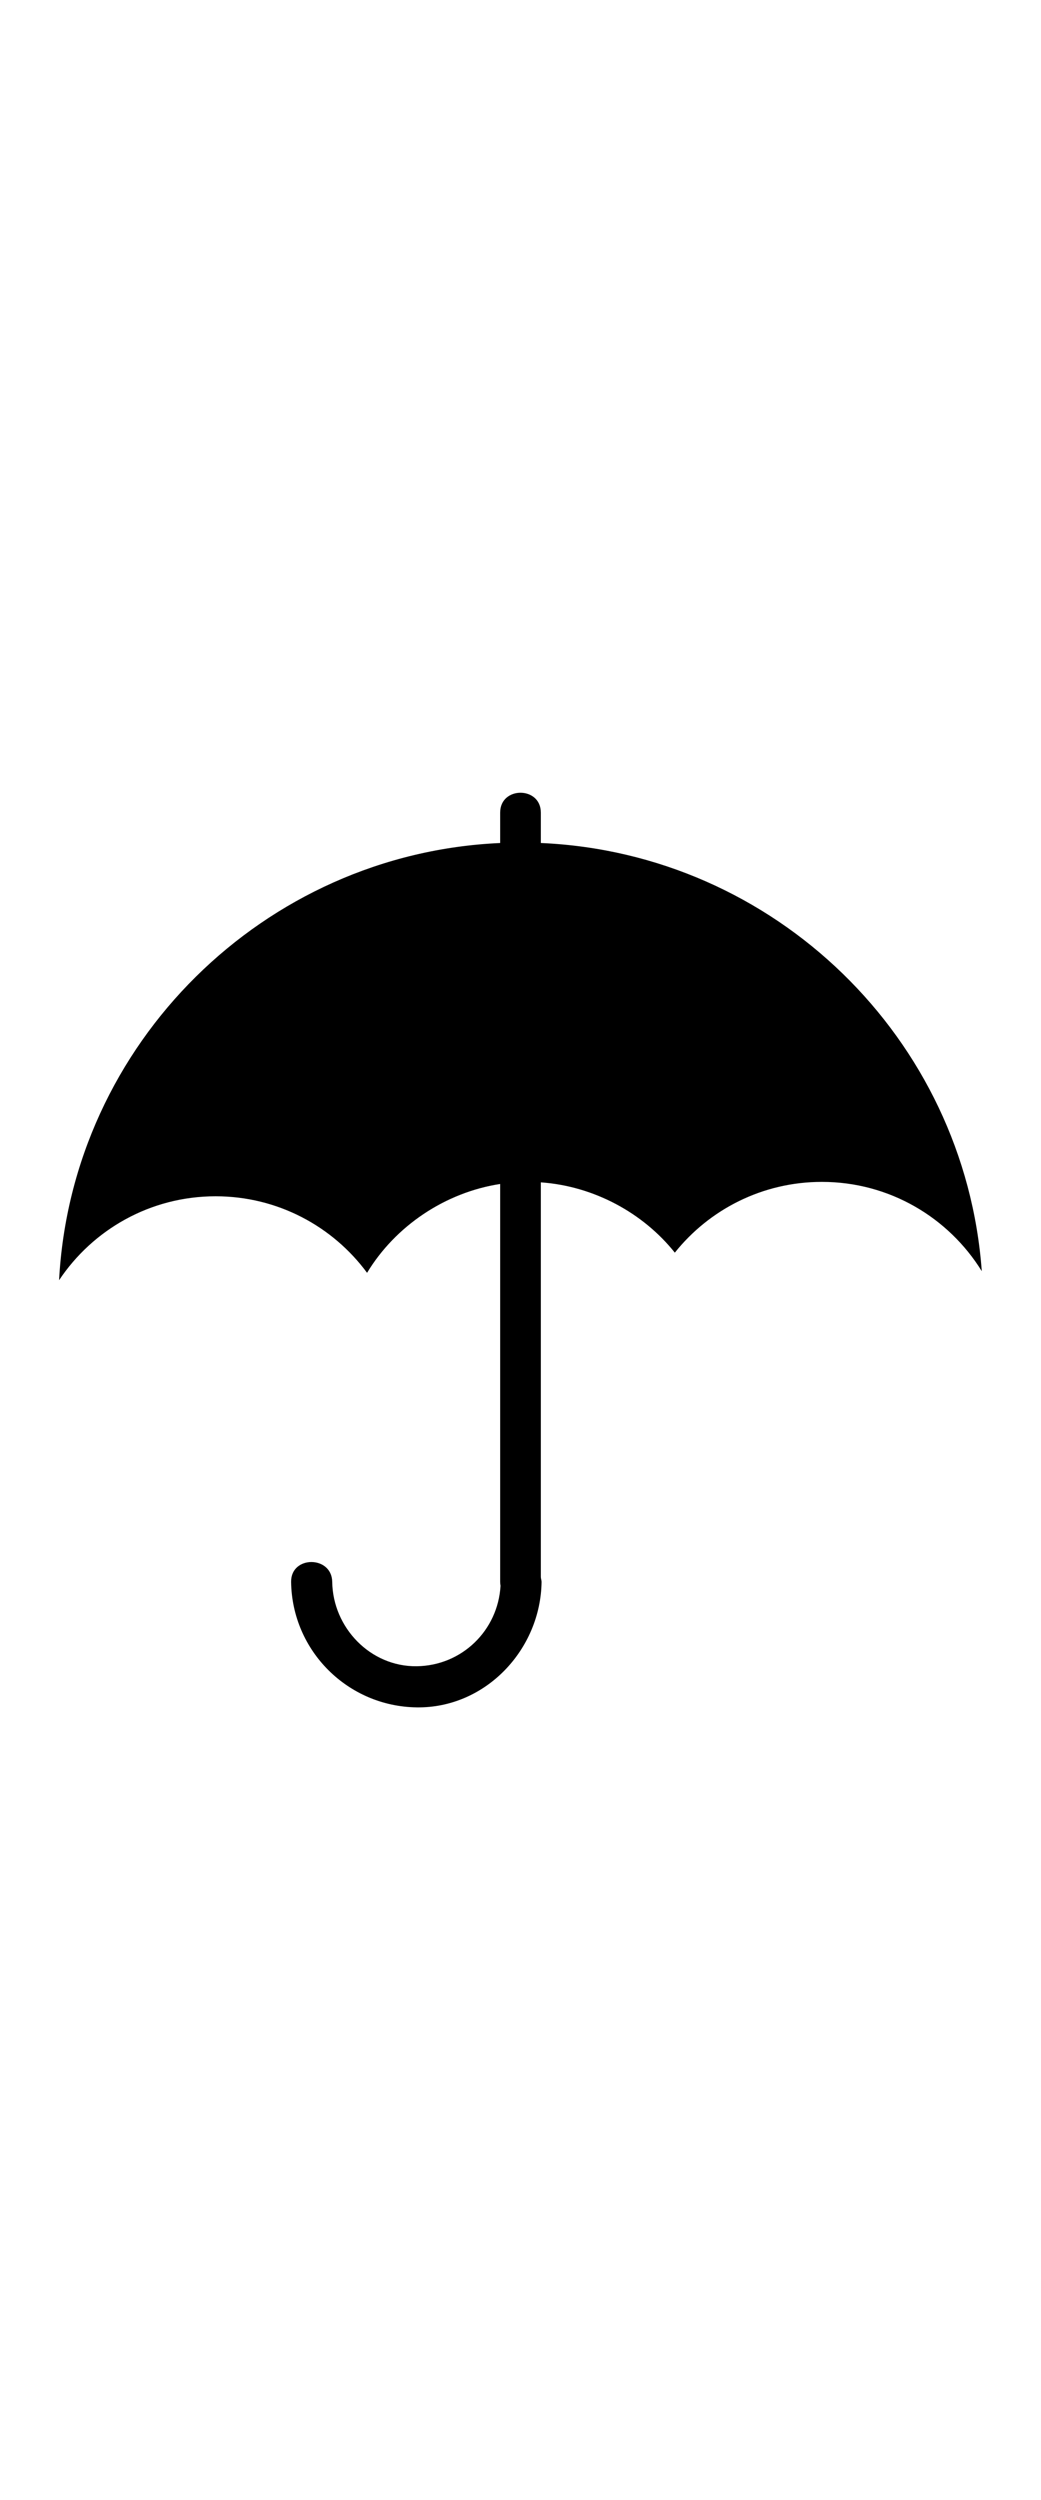<?xml version="1.0" encoding="utf-8"?>
<!-- Generator: Adobe Illustrator 16.0.0, SVG Export Plug-In . SVG Version: 6.00 Build 0)  -->
<!DOCTYPE svg PUBLIC "-//W3C//DTD SVG 1.1//EN" "http://www.w3.org/Graphics/SVG/1.1/DTD/svg11.dtd">
<svg version="1.1" id="Layer_1" xmlns="http://www.w3.org/2000/svg" xmlns:xlink="http://www.w3.org/1999/xlink" x="0px" y="0px"
	 width="80px" height="192px" viewBox="0 0 512 512" enable-background="new 0 0 512 512" xml:space="preserve">
<path d="M266,55.954c0-5.453,0-10.306,0-14.402c0-0.194,0-0.552,0-0.552c0-13-20-13-20,0c0,4,0,9.184,0,14.962
	c-116,5.156-210.723,98.38-216.944,214.892c16.579-24.871,44.866-41.258,76.999-41.258c30.538,0,57.638,14.803,74.481,37.621
	C194.483,244.157,219,227.69,246,223.548c0,21.606,0,39.943,0,51.453c0,47.824,0,95.648,0,143.473c0,0.194,0,0.39,0,0.585
	c0,0.686,0.048,1.352,0.179,1.996c-1.257,21.922-18.972,39.236-41.199,39.537c-22.855,0.308-41.275-19.025-41.579-41.446
	c-0.177-13.028-20.4-13.045-20.222,0c0.46,33.924,27.897,61.208,61.789,61.665c33.912,0.458,60.951-28.498,61.396-61.665
	c0.011-0.836-0.362-1.645-0.362-2.418c0-43.538,0-87.074,0-130.608c0-14.079,0-36.925,0-63.37c26,1.837,50.213,14.928,65.904,34.555
	c16.949-21.201,43.067-34.786,72.322-34.786c33.256,0,62.347,17.553,78.648,43.896C474.533,151.922,381,60.957,266,55.954z"/>
</svg>
